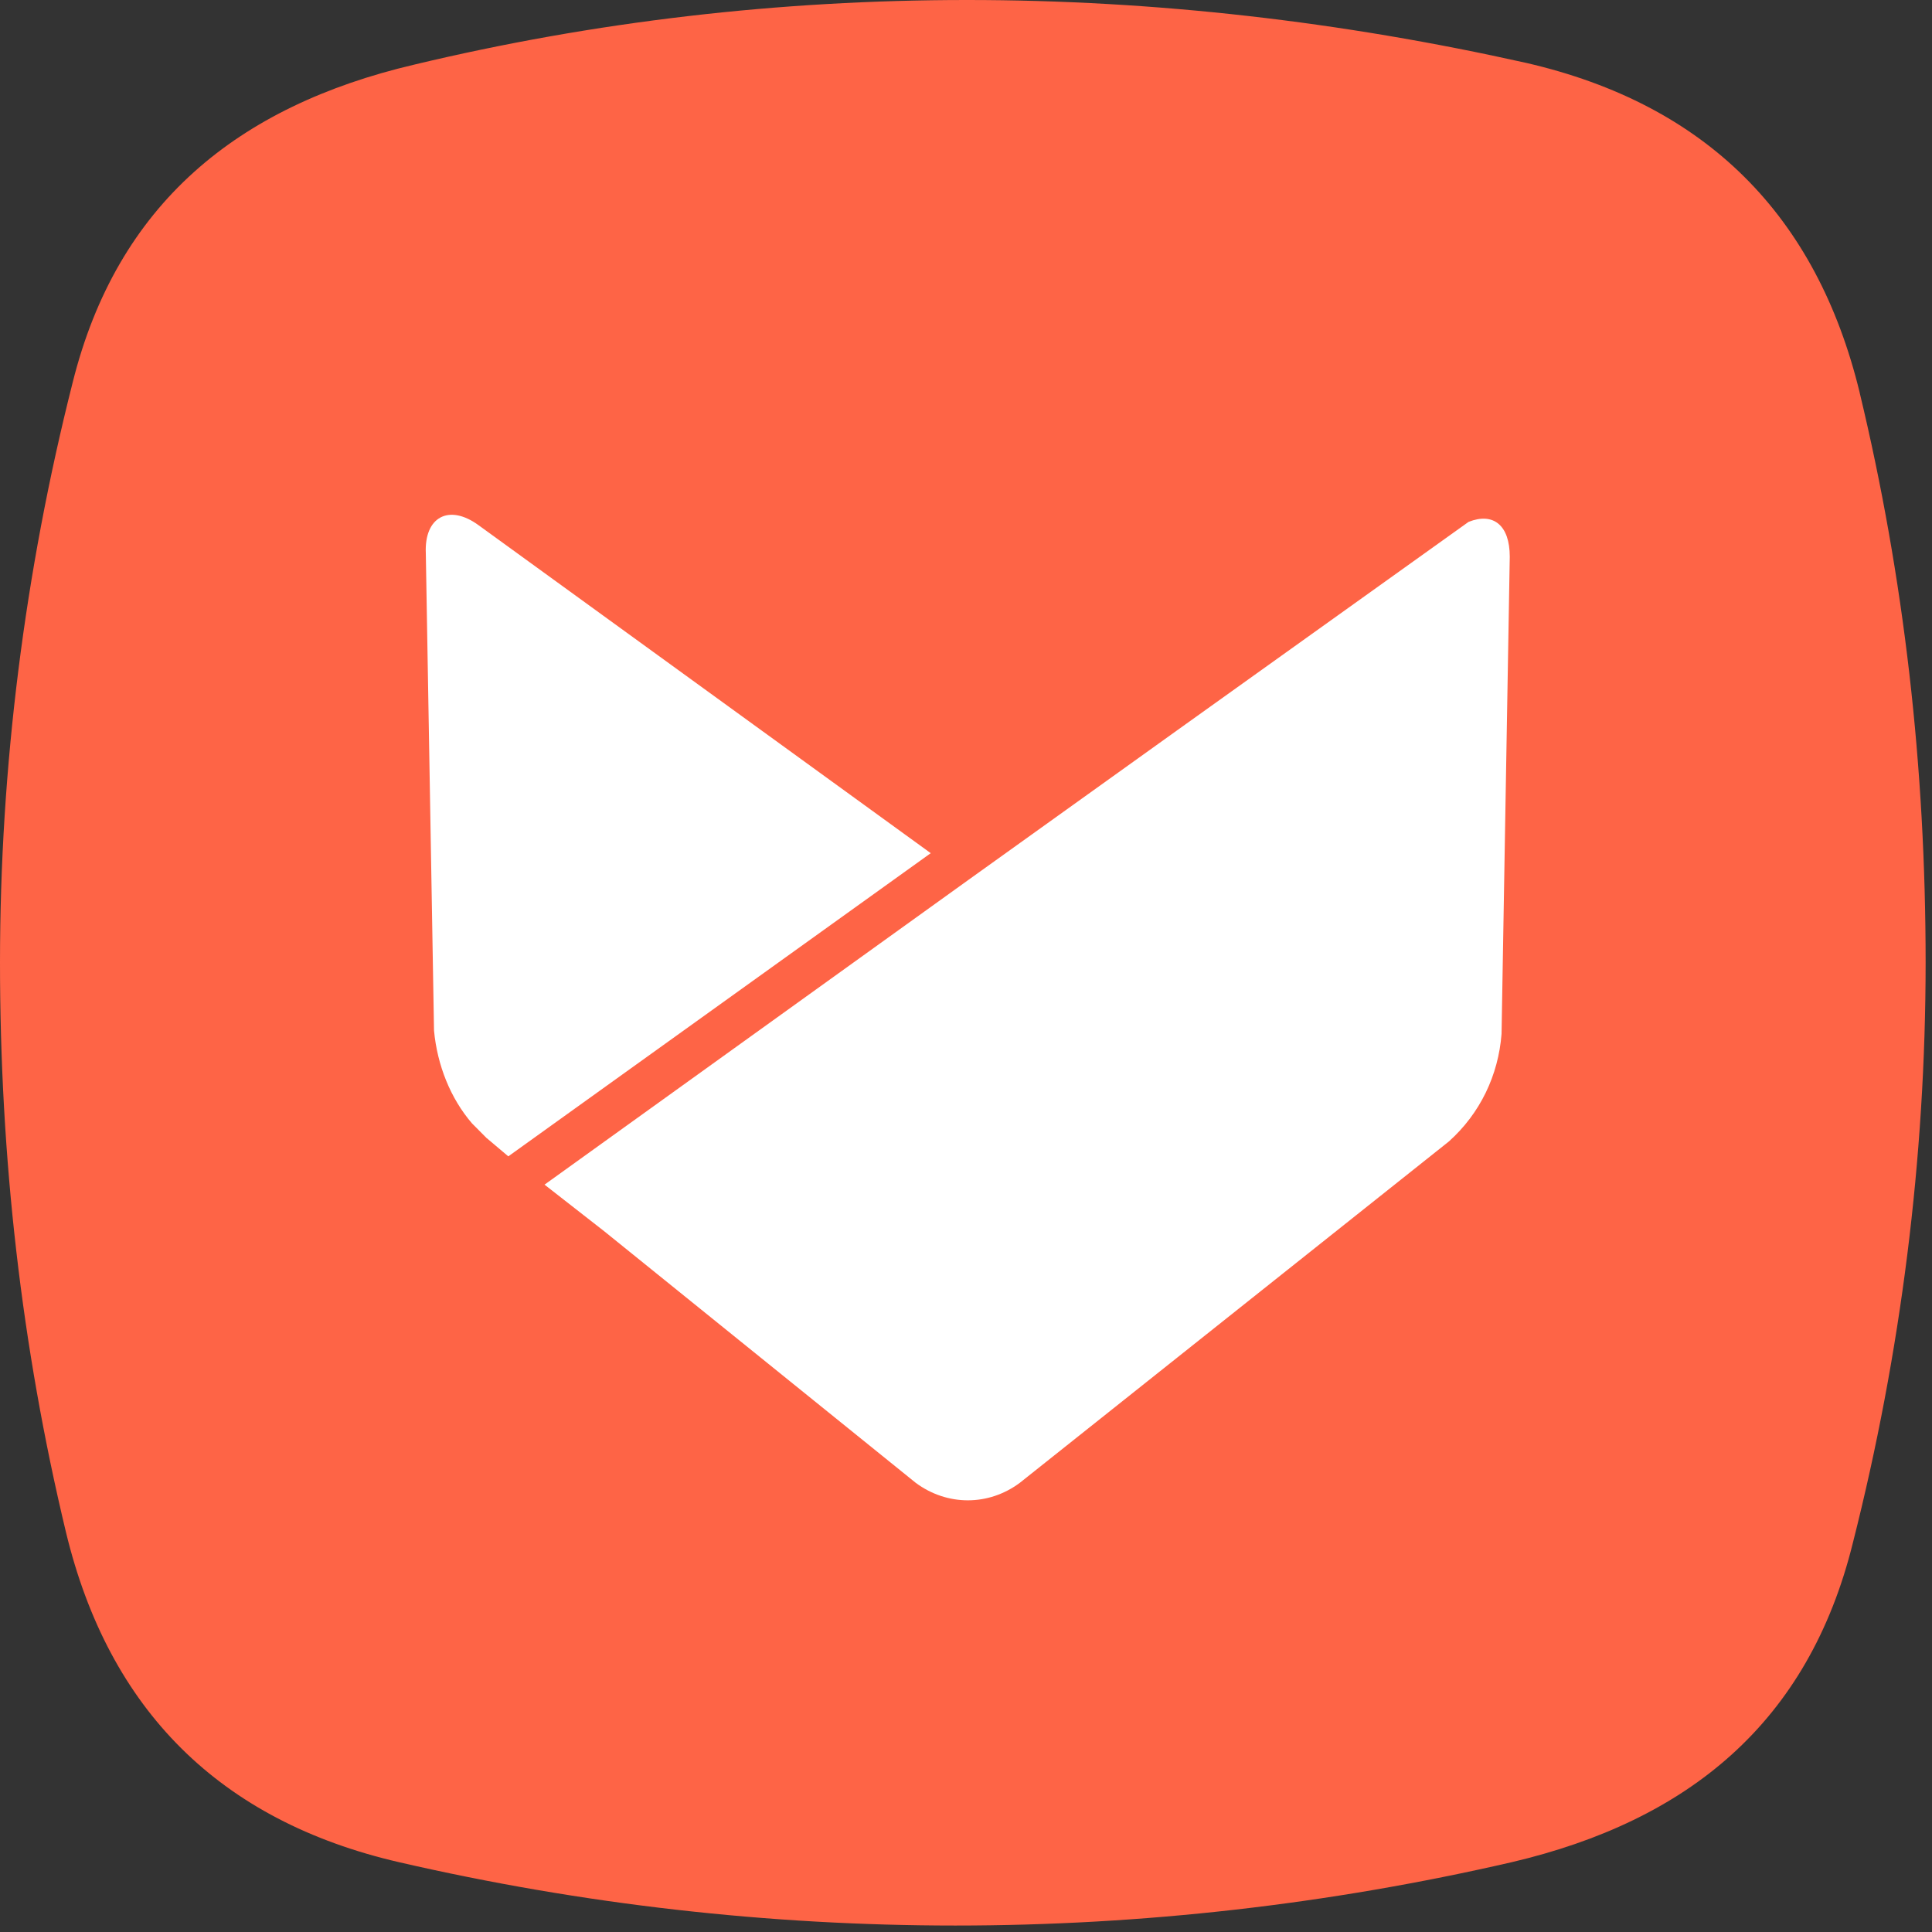 <svg width="40" height="40" viewBox="0 0 40 40" fill="none" xmlns="http://www.w3.org/2000/svg">
<rect x="0" y="0" width="40" height="40" fill="#333333" stroke="none"/>
<g clip-path="url(#clip0_196_384)">
<path d="M33.223 6.645H6.645V33.222H33.223V6.645Z" fill="white"/>
<path d="M38.503 8.129C37.612 4.459 35.325 2.162 31.602 1.303C27.774 0.447 23.915 0 20.02 0C16.126 0 12.298 0.447 8.576 1.338C4.92 2.196 2.426 4.219 1.503 7.925C0.514 11.834 0 15.881 0 19.928C0 23.974 0.445 27.887 1.367 31.728C2.255 35.4 4.544 37.698 8.267 38.556C15.852 40.303 23.71 40.303 31.293 38.556C34.95 37.698 37.443 35.672 38.364 31.934C39.355 28.024 39.868 23.976 39.868 19.926C39.868 15.877 39.425 11.969 38.502 8.128L38.503 8.129ZM10.079 23.567C9.976 23.463 9.874 23.36 9.772 23.258C9.328 22.742 9.053 22.056 8.986 21.337L8.816 11.457C8.781 10.703 9.294 10.426 9.907 10.873L19.27 17.664L10.524 23.941L10.08 23.566L10.079 23.567ZM31.088 21.405C31.022 22.262 30.645 23.052 29.996 23.634L21.113 30.701C20.466 31.183 19.611 31.183 18.96 30.701L12.505 25.488L11.274 24.527L20.052 18.216L24.358 15.13L30.405 10.805C30.919 10.601 31.258 10.875 31.258 11.526L31.088 21.405Z" fill="#FE6446"/>
</g>
<defs>
<clipPath id="clip0_196_384">
<rect width="40" height="39.867" fill="white"/>
</clipPath>
</defs>
</svg>
